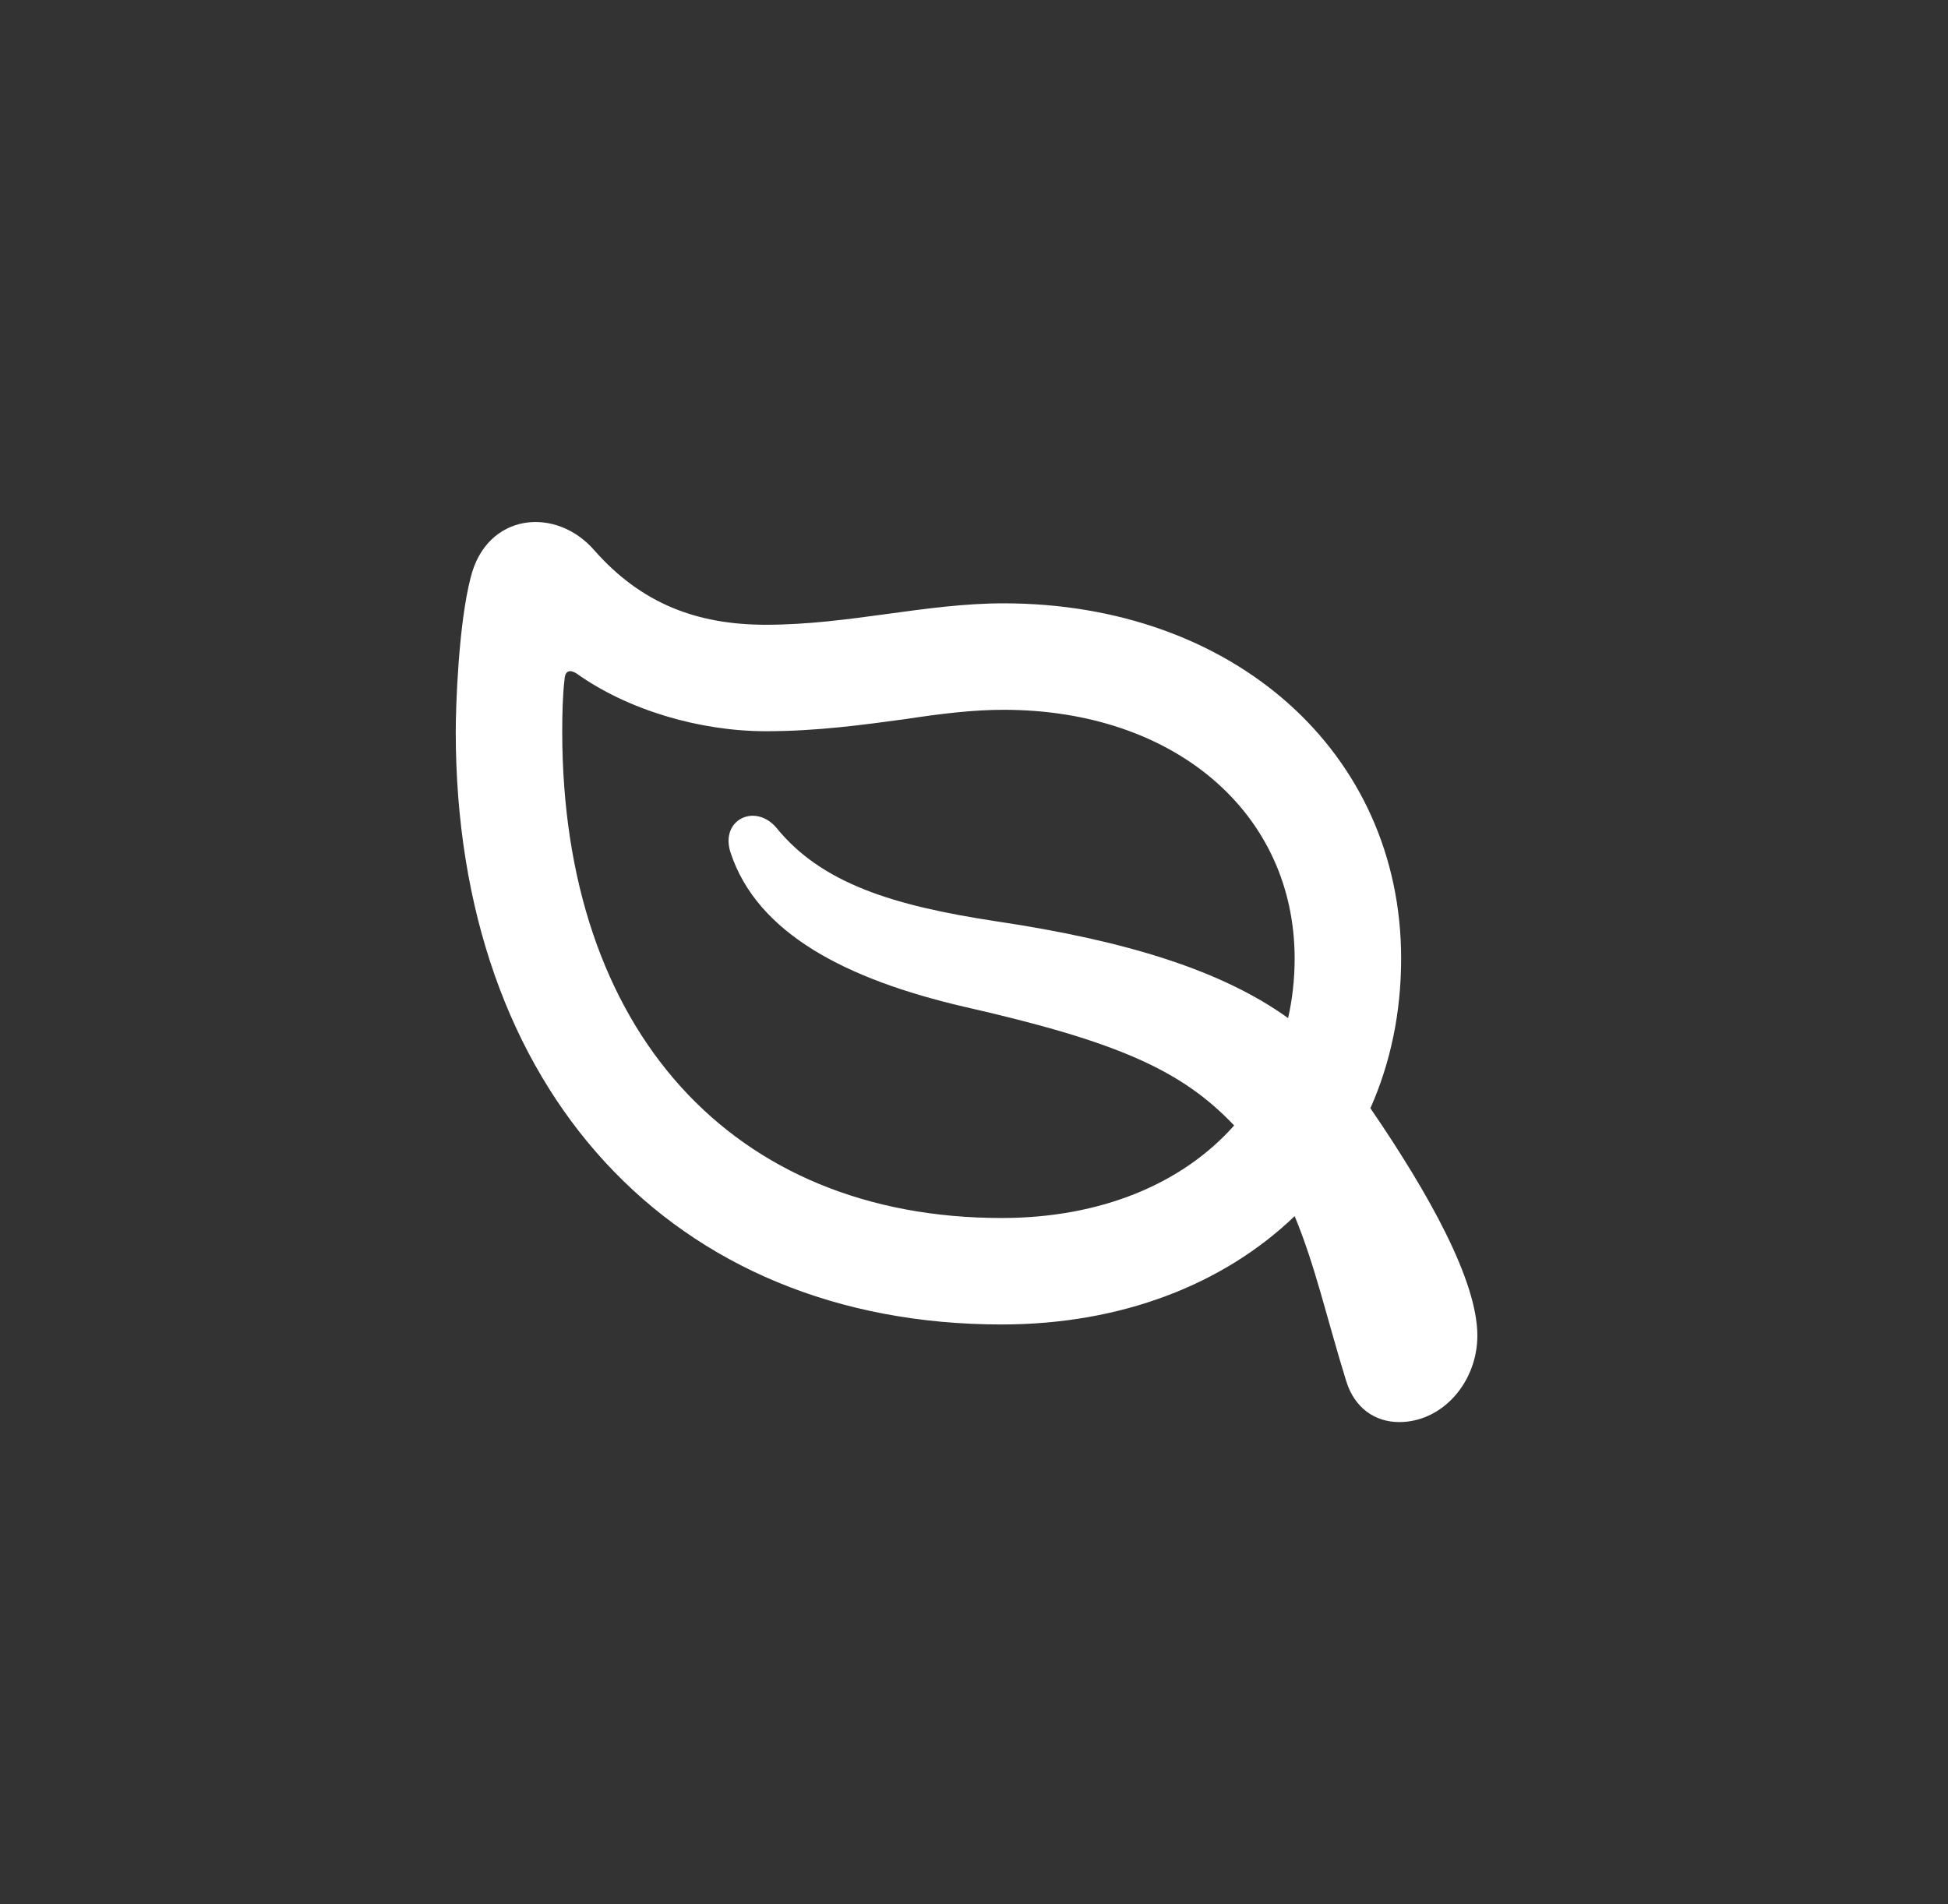 <svg width="45" height="44" viewBox="0 0 45 44" fill="none" xmlns="http://www.w3.org/2000/svg">
<rect x="0" y="0" width="45" height="44" fill="#333333" stroke="none"/>
<path d="M10.528 16.905C10.528 25.166 15.523 30.602 23.139 30.602C25.9 30.602 28.263 29.678 29.907 28.099C30.379 29.227 30.659 30.494 31.099 31.912C31.292 32.535 31.765 32.857 32.324 32.857C33.323 32.857 34.128 31.934 34.128 30.859C34.128 29.592 33.011 27.583 31.657 25.606C32.119 24.564 32.367 23.404 32.367 22.148C32.367 17.389 28.499 13.94 23.182 13.94C21.377 13.94 19.605 14.435 17.693 14.435C16.092 14.435 14.814 13.94 13.74 12.727C12.848 11.685 11.237 11.846 10.871 13.35C10.592 14.424 10.528 16.314 10.528 16.905ZM16.876 19.698C17.489 21.567 19.551 22.631 22.29 23.265C25.825 24.07 27.296 24.726 28.51 26.004C27.318 27.347 25.438 28.142 23.139 28.142C16.909 28.142 12.988 23.802 12.988 16.905C12.988 16.508 12.998 16.046 13.041 15.702C13.052 15.487 13.17 15.466 13.321 15.562C14.492 16.4 16.157 16.895 17.693 16.895C18.885 16.895 19.959 16.744 20.915 16.615C21.764 16.486 22.484 16.4 23.182 16.4C27.135 16.4 29.907 18.785 29.907 22.148C29.907 22.631 29.853 23.093 29.756 23.523C28.231 22.427 26.039 21.739 23.021 21.288C20.615 20.923 18.971 20.407 17.929 19.118C17.435 18.549 16.629 18.946 16.876 19.698Z" fill="white"/>
</svg>
